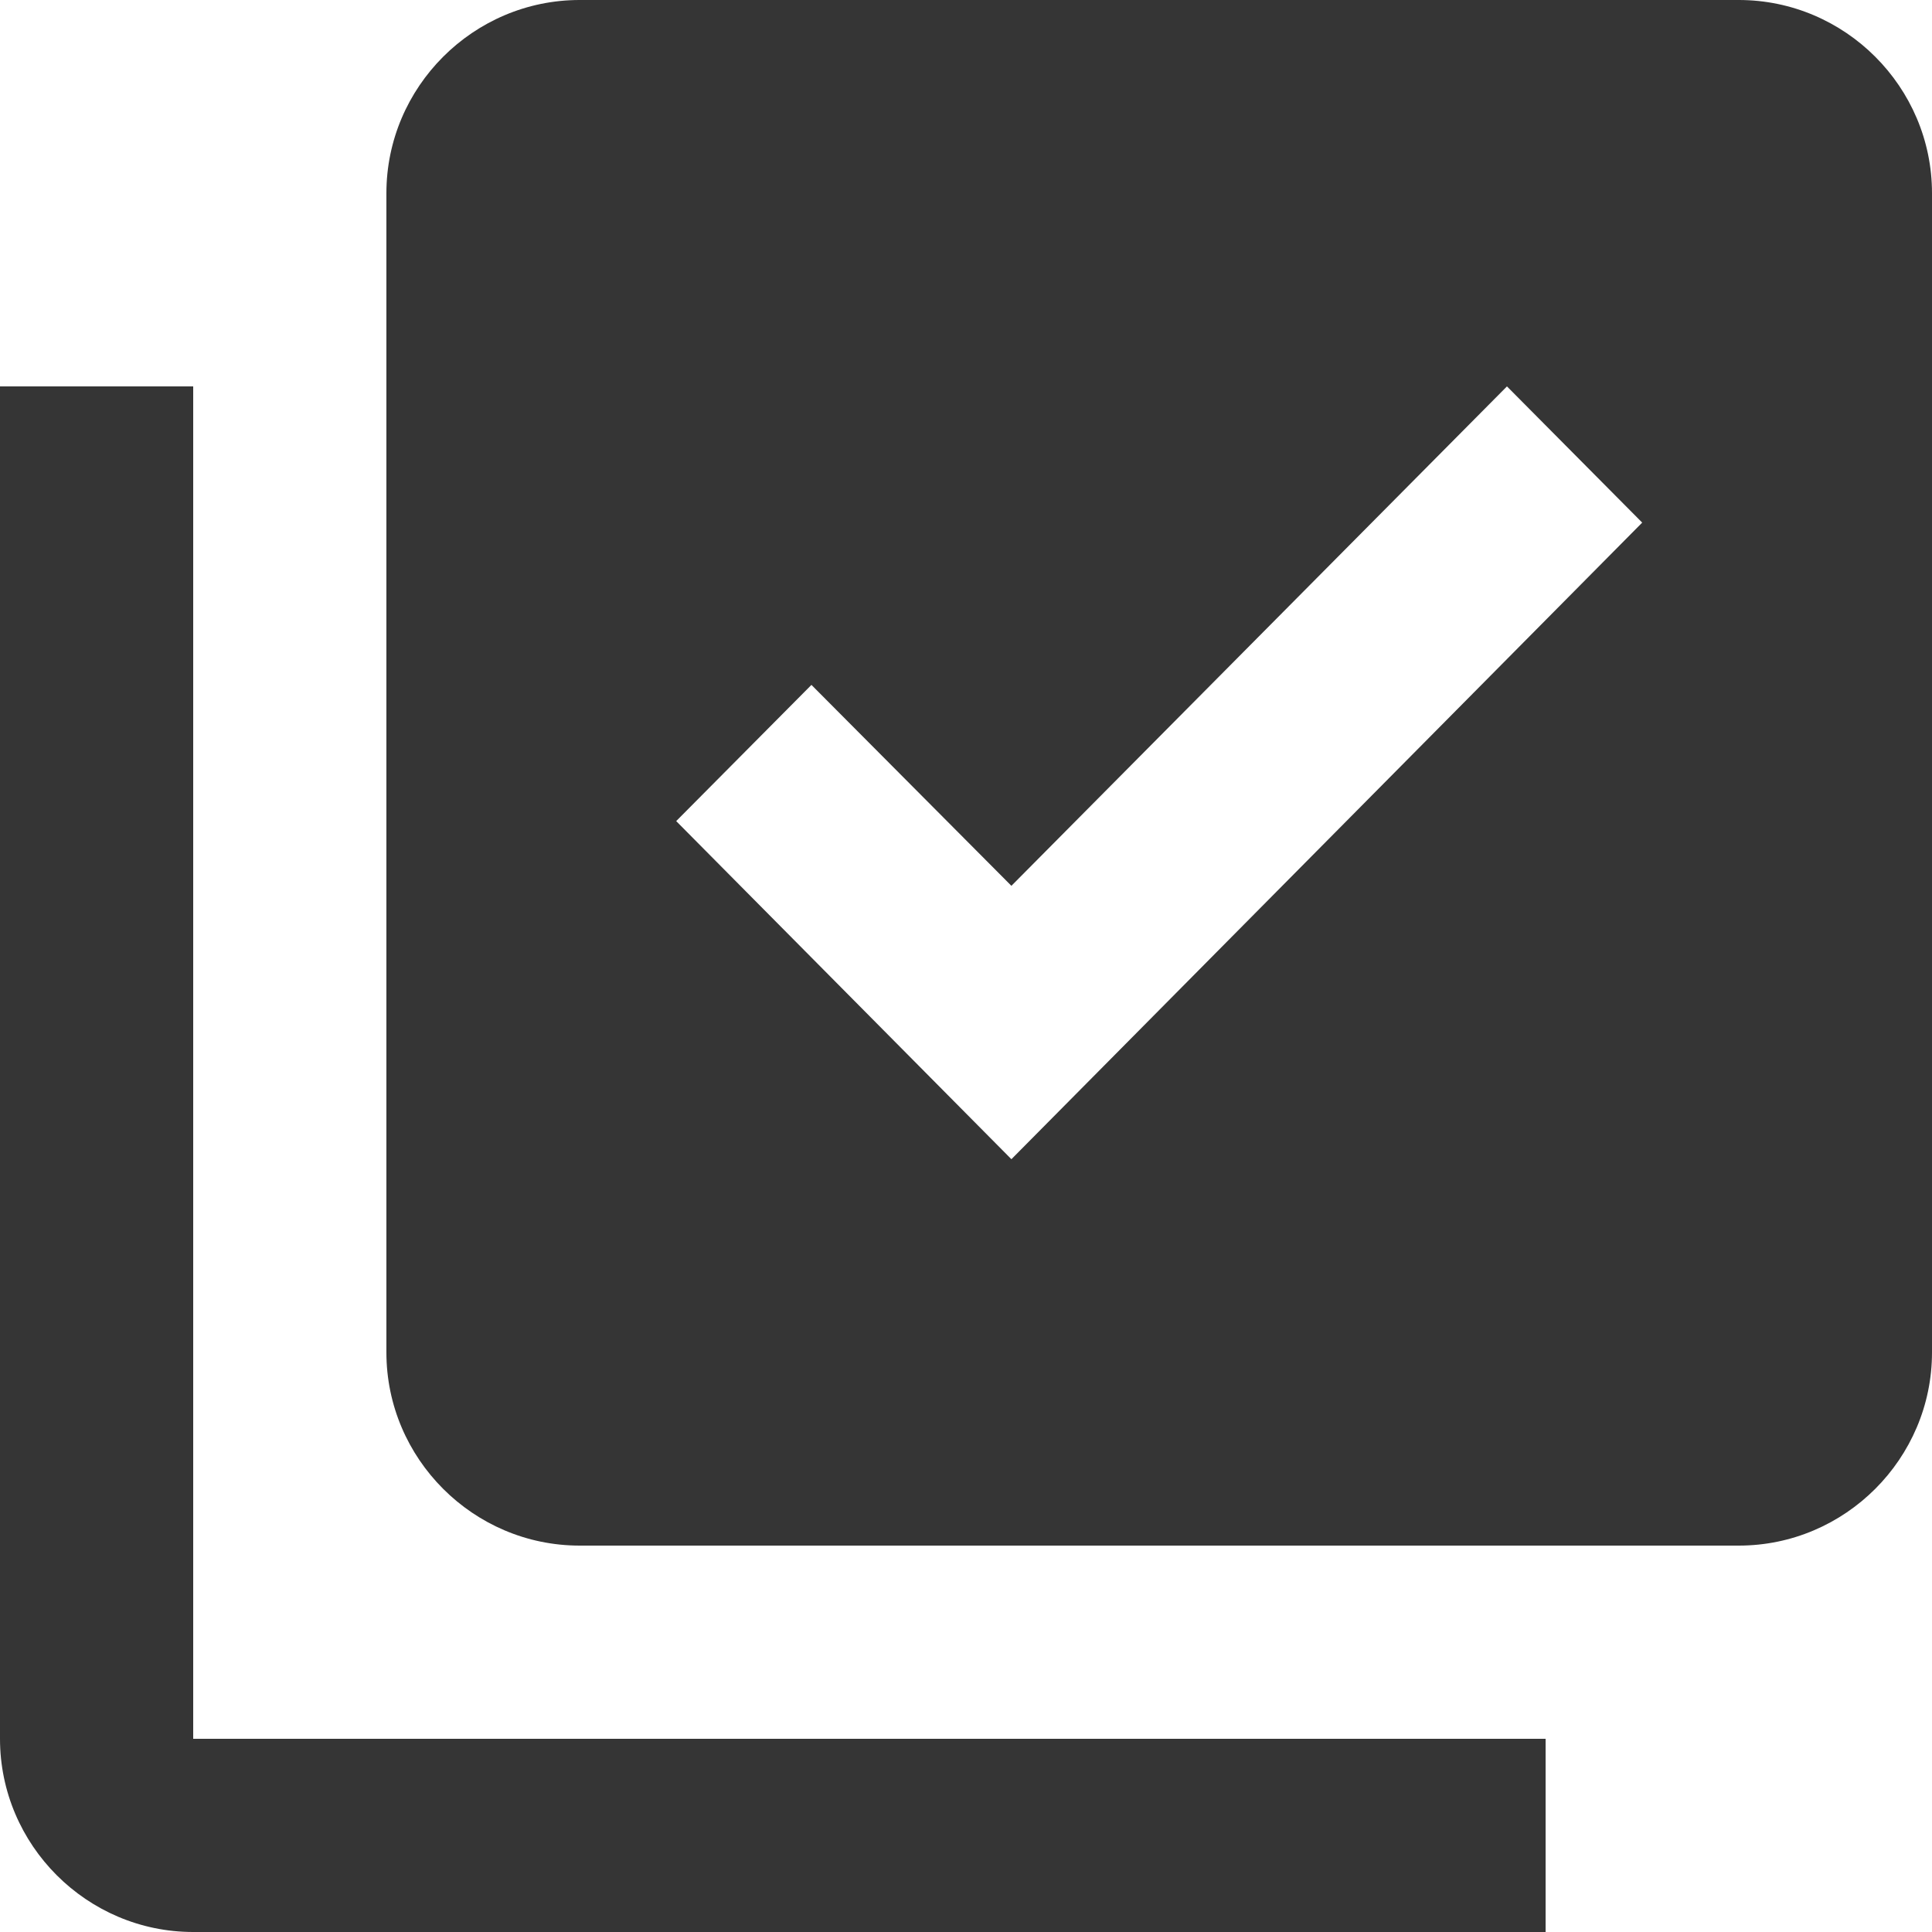 <svg width="14" height="14" viewBox="0 0 14 14" fill="none" xmlns="http://www.w3.org/2000/svg">
<path d="M12.6 0H4.2C3.43 0 2.8 0.63 2.8 1.4V9.8C2.8 10.57 3.43 11.2 4.2 11.2H12.6C13.37 11.2 14 10.57 14 9.8V1.4C14 0.63 13.37 0 12.6 0ZM7.329 8.4L4.9 5.95L5.88 4.963L7.329 6.419L10.92 2.8L11.9 3.787L7.329 8.4ZM1.4 2.8H0V12.6C0 13.37 0.63 14 1.4 14H11.2V12.6H1.4V2.8Z" fill="#353535"/>
</svg>
